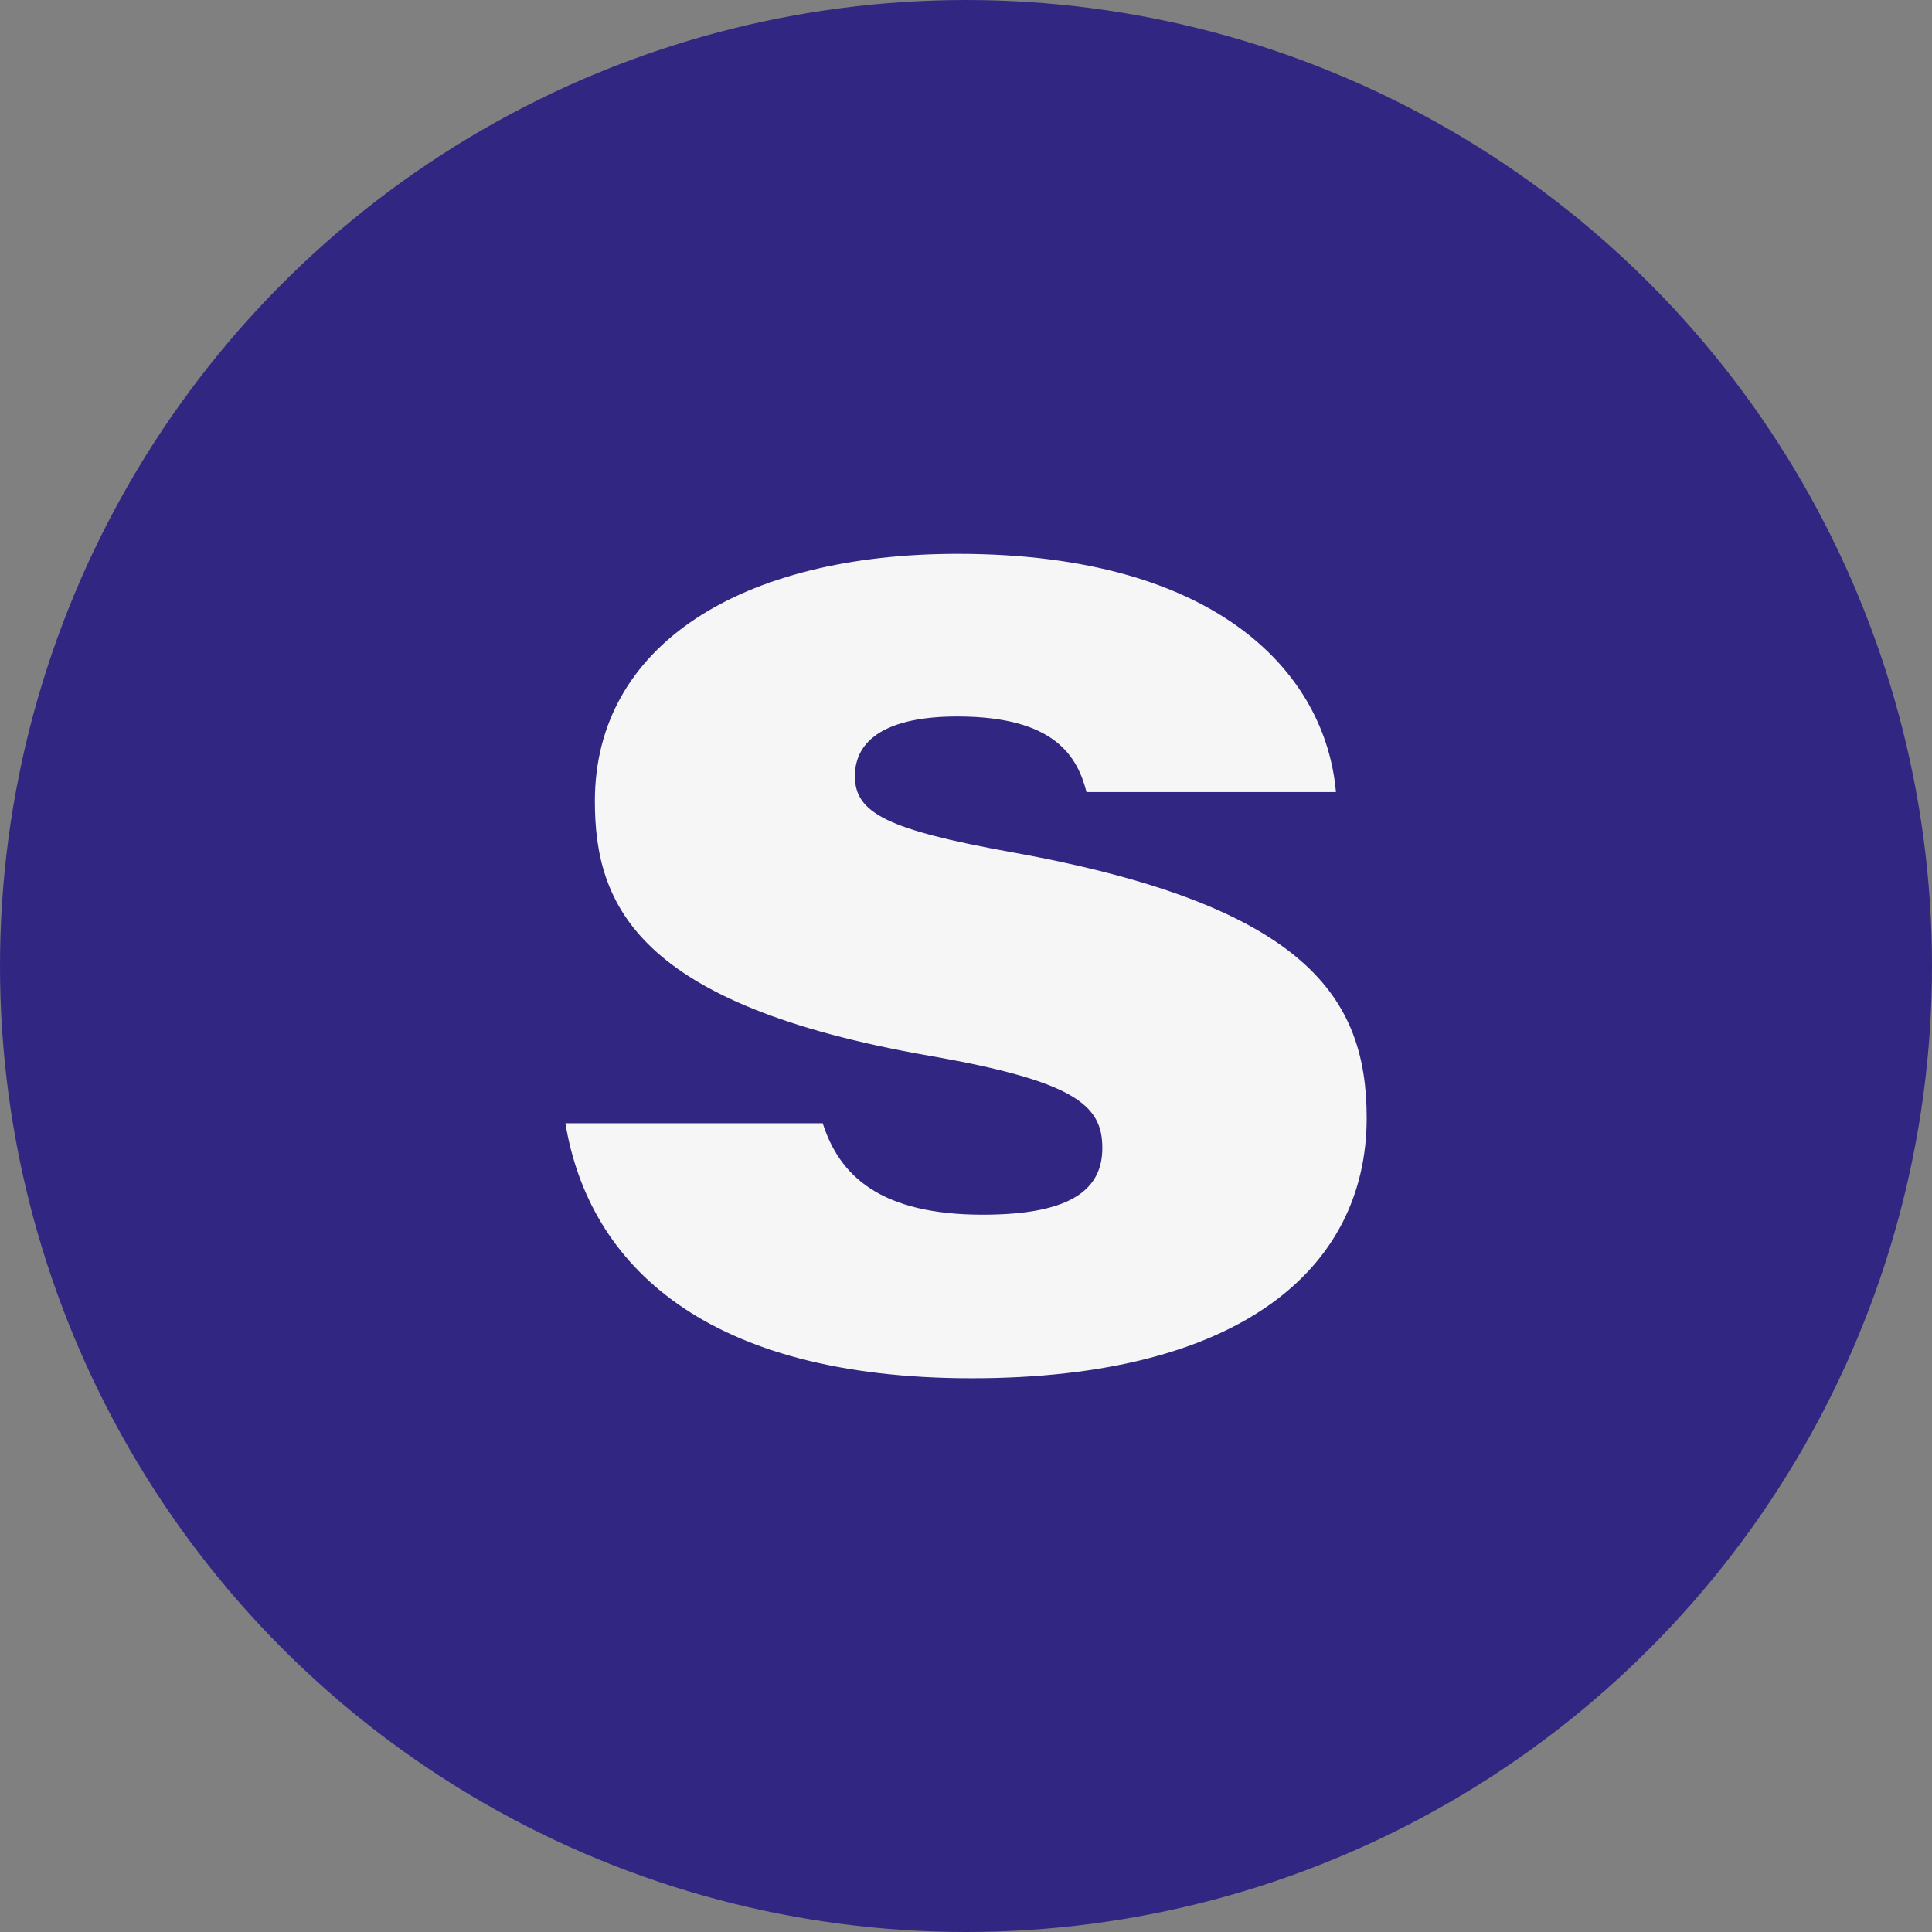 <svg width="50" height="50" xmlns="http://www.w3.org/2000/svg" viewBox="0 0 213.7 213.7"><rect x="0" y="0" width="213.7" height="213.7" fill="#808080" stroke="none"/><defs><style>.cls-1{fill:#312783;}.cls-2{fill:#f6f6f6;}</style></defs><g id="Calque_2" data-name="Calque 2"><g id="Calque_1-2" data-name="Calque 1"><circle class="cls-1" cx="106.85" cy="106.85" r="106.85"/><path class="cls-2" d="M91,124.24c1.84,5.78,6.33,10.12,17.71,10.12,10.09,0,13.22-3,13.22-7.38,0-4.64-2.8-7.36-19.18-10.21C70.45,111.12,65.8,100.11,65.8,88.61c0-17.28,16.26-27.35,40.13-27.35,29,0,40.72,13.43,41.84,26.35H120.18c-1-3.89-3.46-8.36-14.29-8.36-7.69,0-11.33,2.5-11.33,6.6s3.64,5.92,17.2,8.39c33,5.91,39.41,16.27,39.41,29.42,0,16.66-14,28.79-43.69,28.79-29.3,0-42.33-12.43-44.94-28.21Z"/></g></g></svg>

